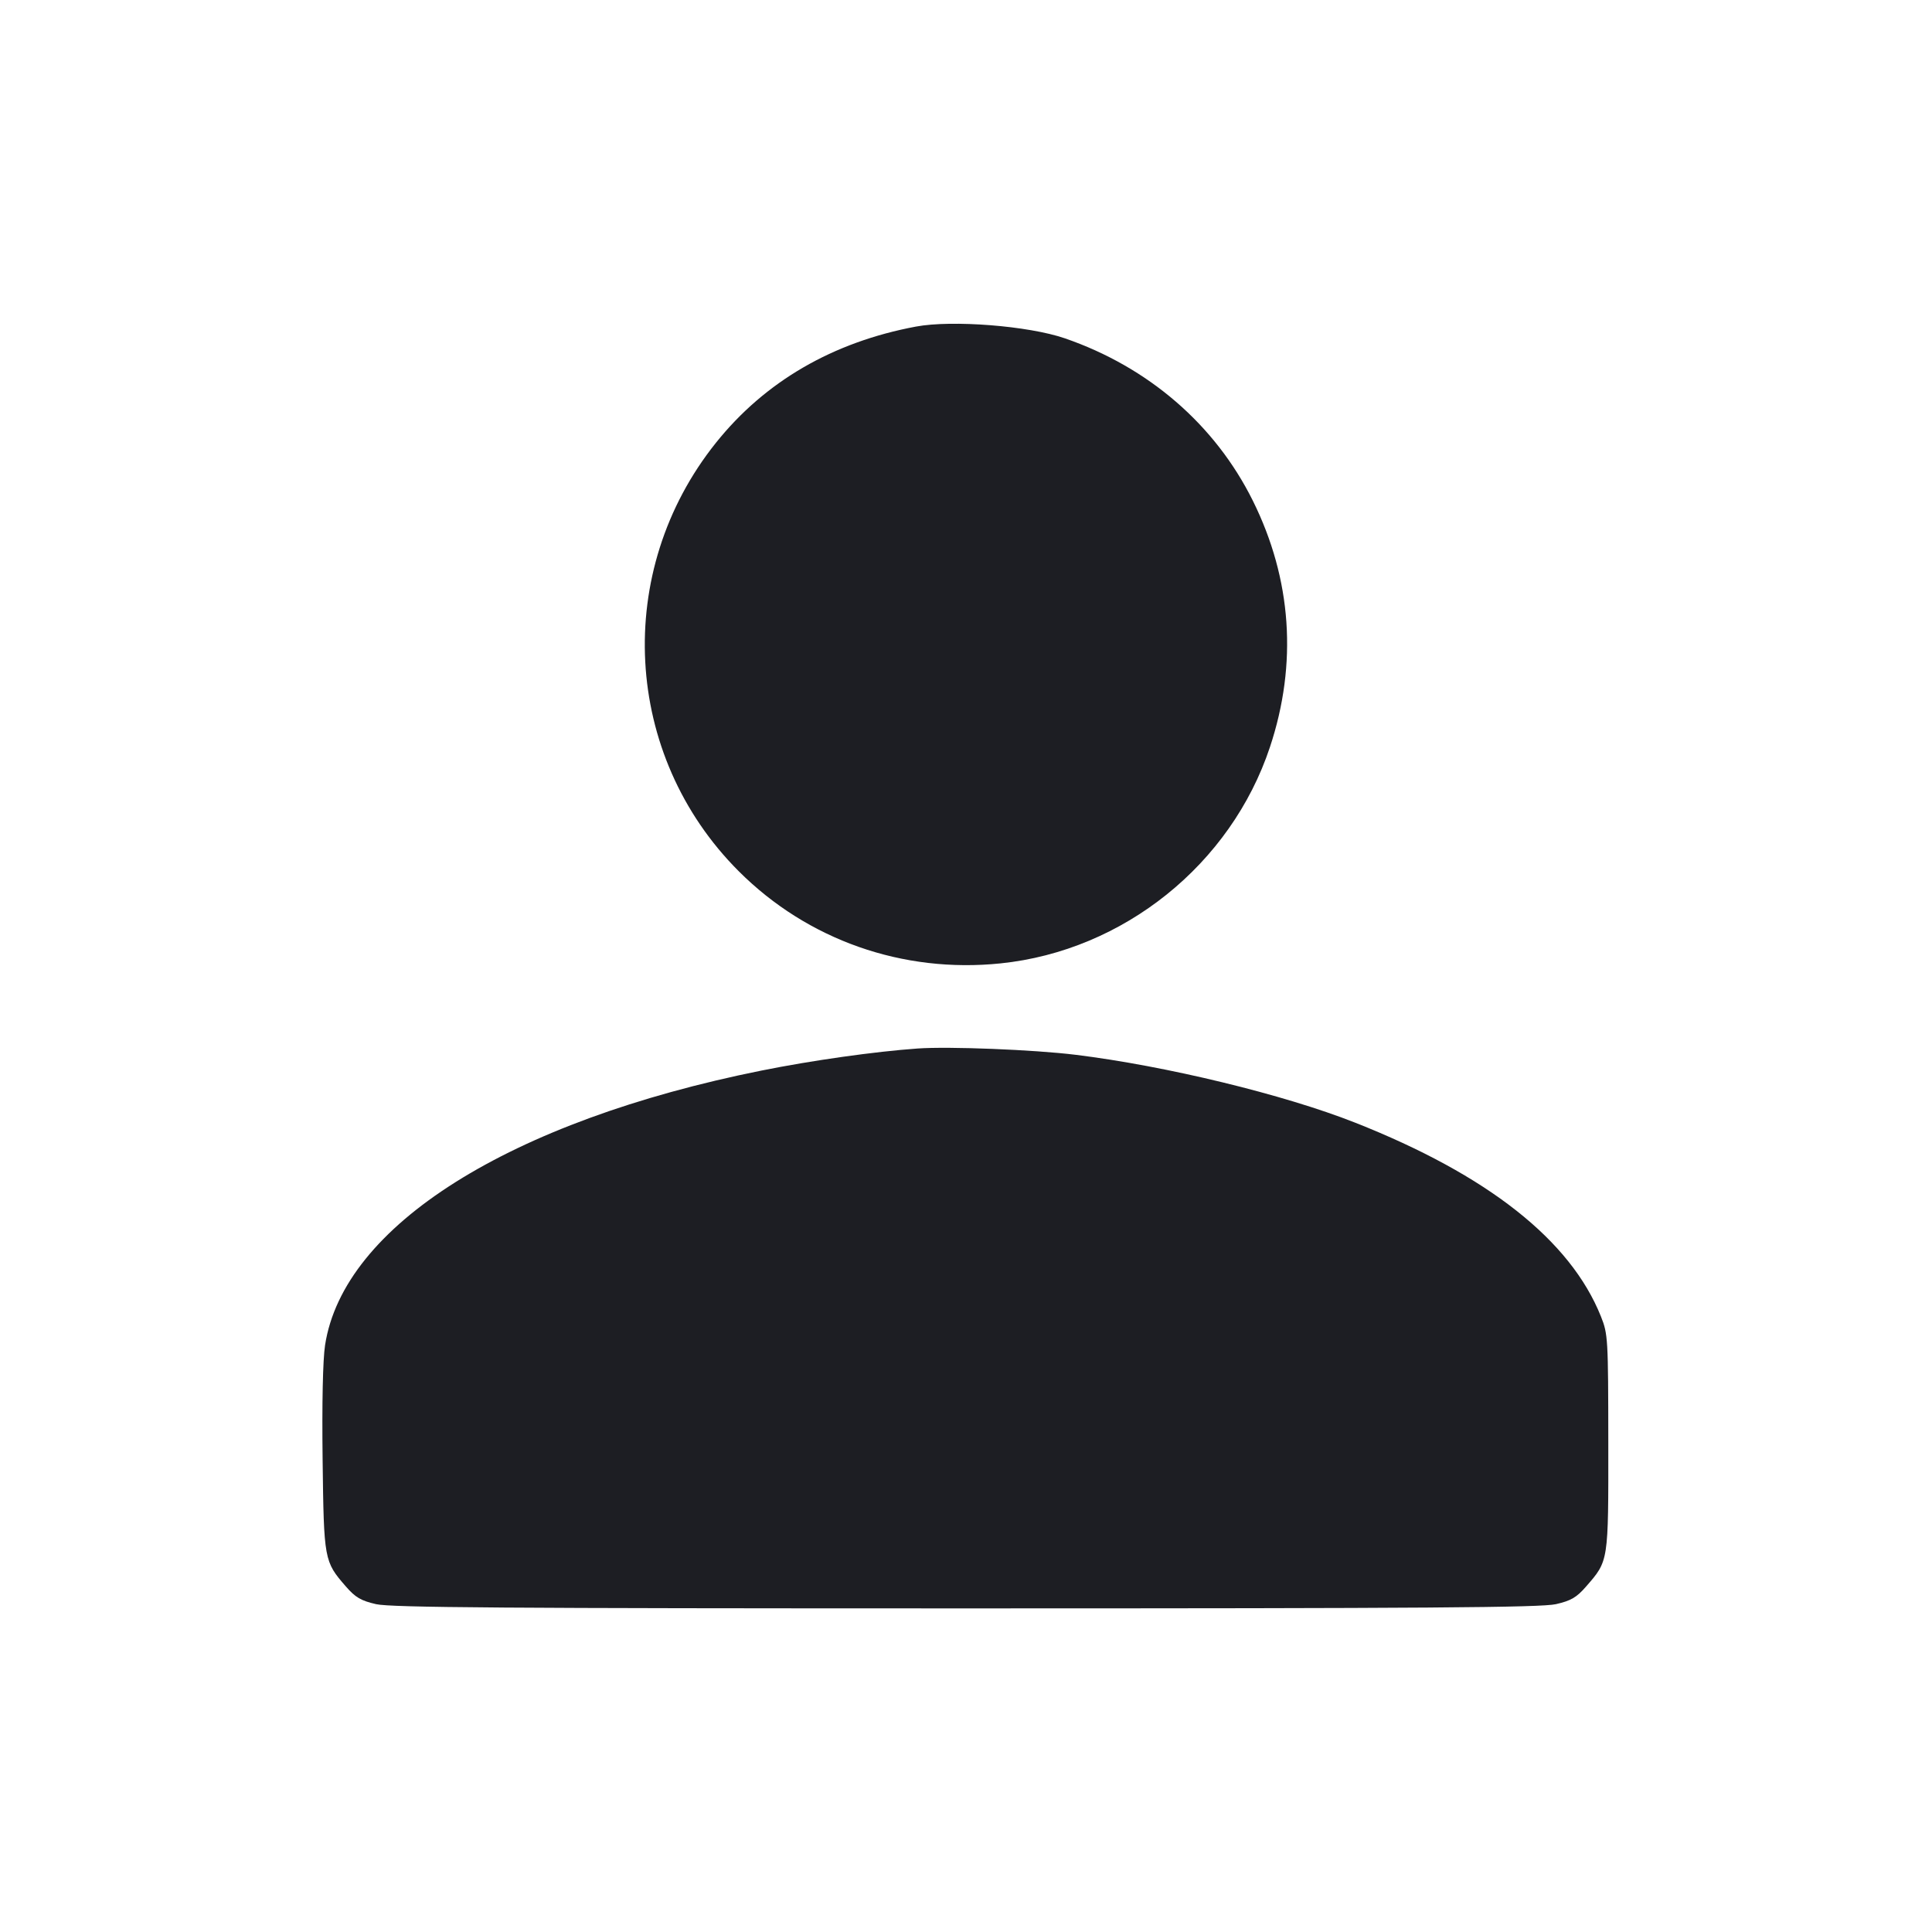 <svg viewBox="0 0 2400 2400" fill="none" xmlns="http://www.w3.org/2000/svg"><path d="M1137.798 405.695 C 1034.549 425.000,950.378 473.866,889.525 549.832 C 761.483 709.673,773.578 938.158,917.710 1082.290 C 1003.139 1167.719,1121.336 1209.307,1243.000 1196.745 C 1395.671 1180.982,1529.146 1073.772,1577.587 928.000 C 1611.984 824.488,1604.680 719.398,1556.318 622.000 C 1509.412 527.533,1426.548 455.970,1322.698 420.240 C 1277.618 404.730,1182.836 397.274,1137.798 405.695 M1140.000 1302.485 C 1086.490 1306.289,1008.810 1317.258,946.000 1329.880 C 632.813 1392.815,426.449 1522.685,403.794 1671.105 C 401.037 1689.165,399.886 1743.049,400.761 1813.105 C 402.322 1938.088,402.614 1939.681,429.616 1970.734 C 441.498 1984.397,448.372 1988.434,467.084 1992.734 C 485.574 1996.983,627.131 1998.000,1200.000 1998.000 C 1772.869 1998.000,1914.426 1996.983,1932.916 1992.734 C 1951.628 1988.434,1958.502 1984.397,1970.384 1970.734 C 1998.374 1938.546,1998.012 1940.893,1997.888 1792.000 C 1997.779 1662.431,1997.478 1657.253,1988.756 1635.417 C 1950.920 1540.679,1848.180 1459.666,1683.328 1394.578 C 1594.875 1359.654,1448.287 1324.082,1336.000 1310.293 C 1284.350 1303.950,1178.635 1299.739,1140.000 1302.485 " fill="#1D1E23" stroke="none" fill-rule="evenodd"/></svg>